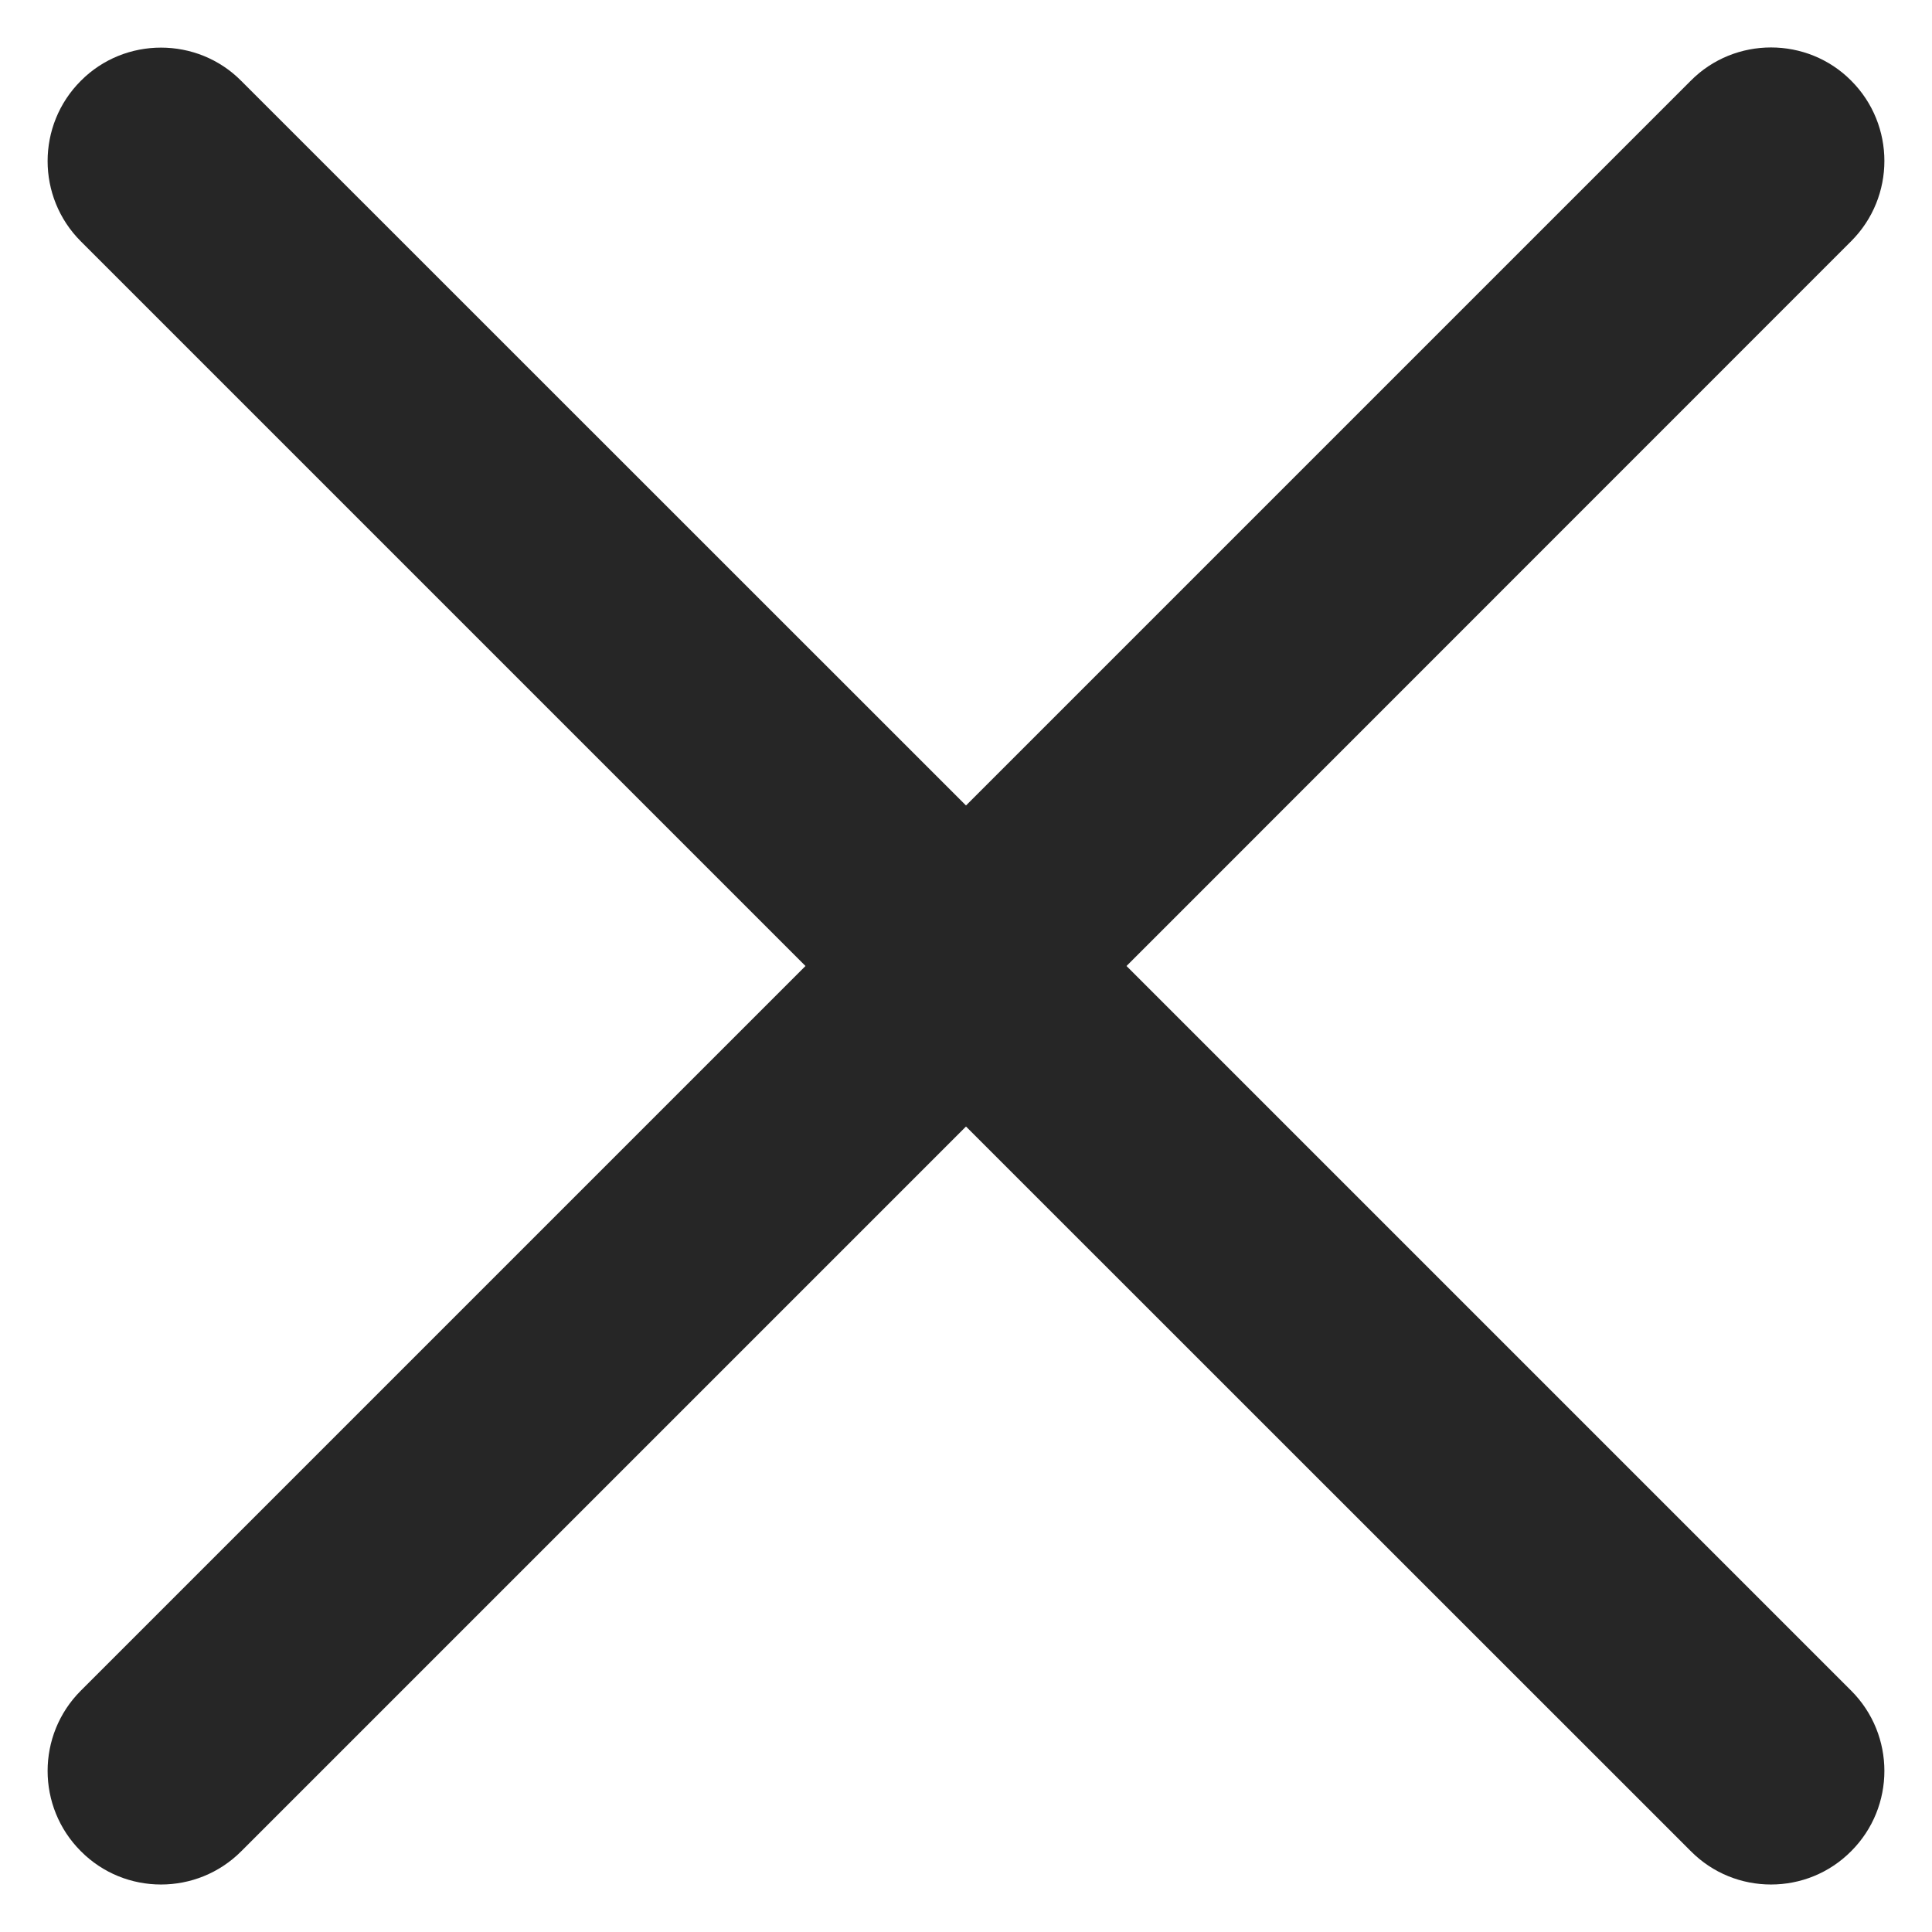 <?xml version="1.0" encoding="iso-8859-1"?>
<!-- Generator: Adobe Illustrator 19.2.1, SVG Export Plug-In . SVG Version: 6.00 Build 0)  -->
<svg version="1.1" xmlns="http://www.w3.org/2000/svg" xmlns:xlink="http://www.w3.org/1999/xlink" x="0px" y="0px"
	 viewBox="0 0 12 12" style="enable-background:new 0 0 12 12;" xml:space="preserve">
<g id="cross-regular">
	<rect id="bounding_128_" style="fill:none;" width="12" height="12"/>
	<path style="fill:#262626;" d="M11.498,10.501c0.275,0.275,0.275,0.722,0,0.997c-0.137,0.138-0.317,0.207-0.498,0.207
		s-0.361-0.069-0.498-0.207L6,6.997l-4.502,4.502C1.361,11.636,1.181,11.705,1,11.705s-0.361-0.069-0.498-0.207
		c-0.275-0.275-0.275-0.722,0-0.997L5.003,6L0.502,1.499c-0.275-0.275-0.275-0.722,0-0.997c0.273-0.275,0.723-0.275,0.996,0L6,5.003
		l4.502-4.502c0.273-0.275,0.723-0.275,0.996,0c0.275,0.275,0.275,0.722,0,0.997L6.997,6L11.498,10.501z"/>
</g>
<g id="Layer_1">
</g>
</svg>
